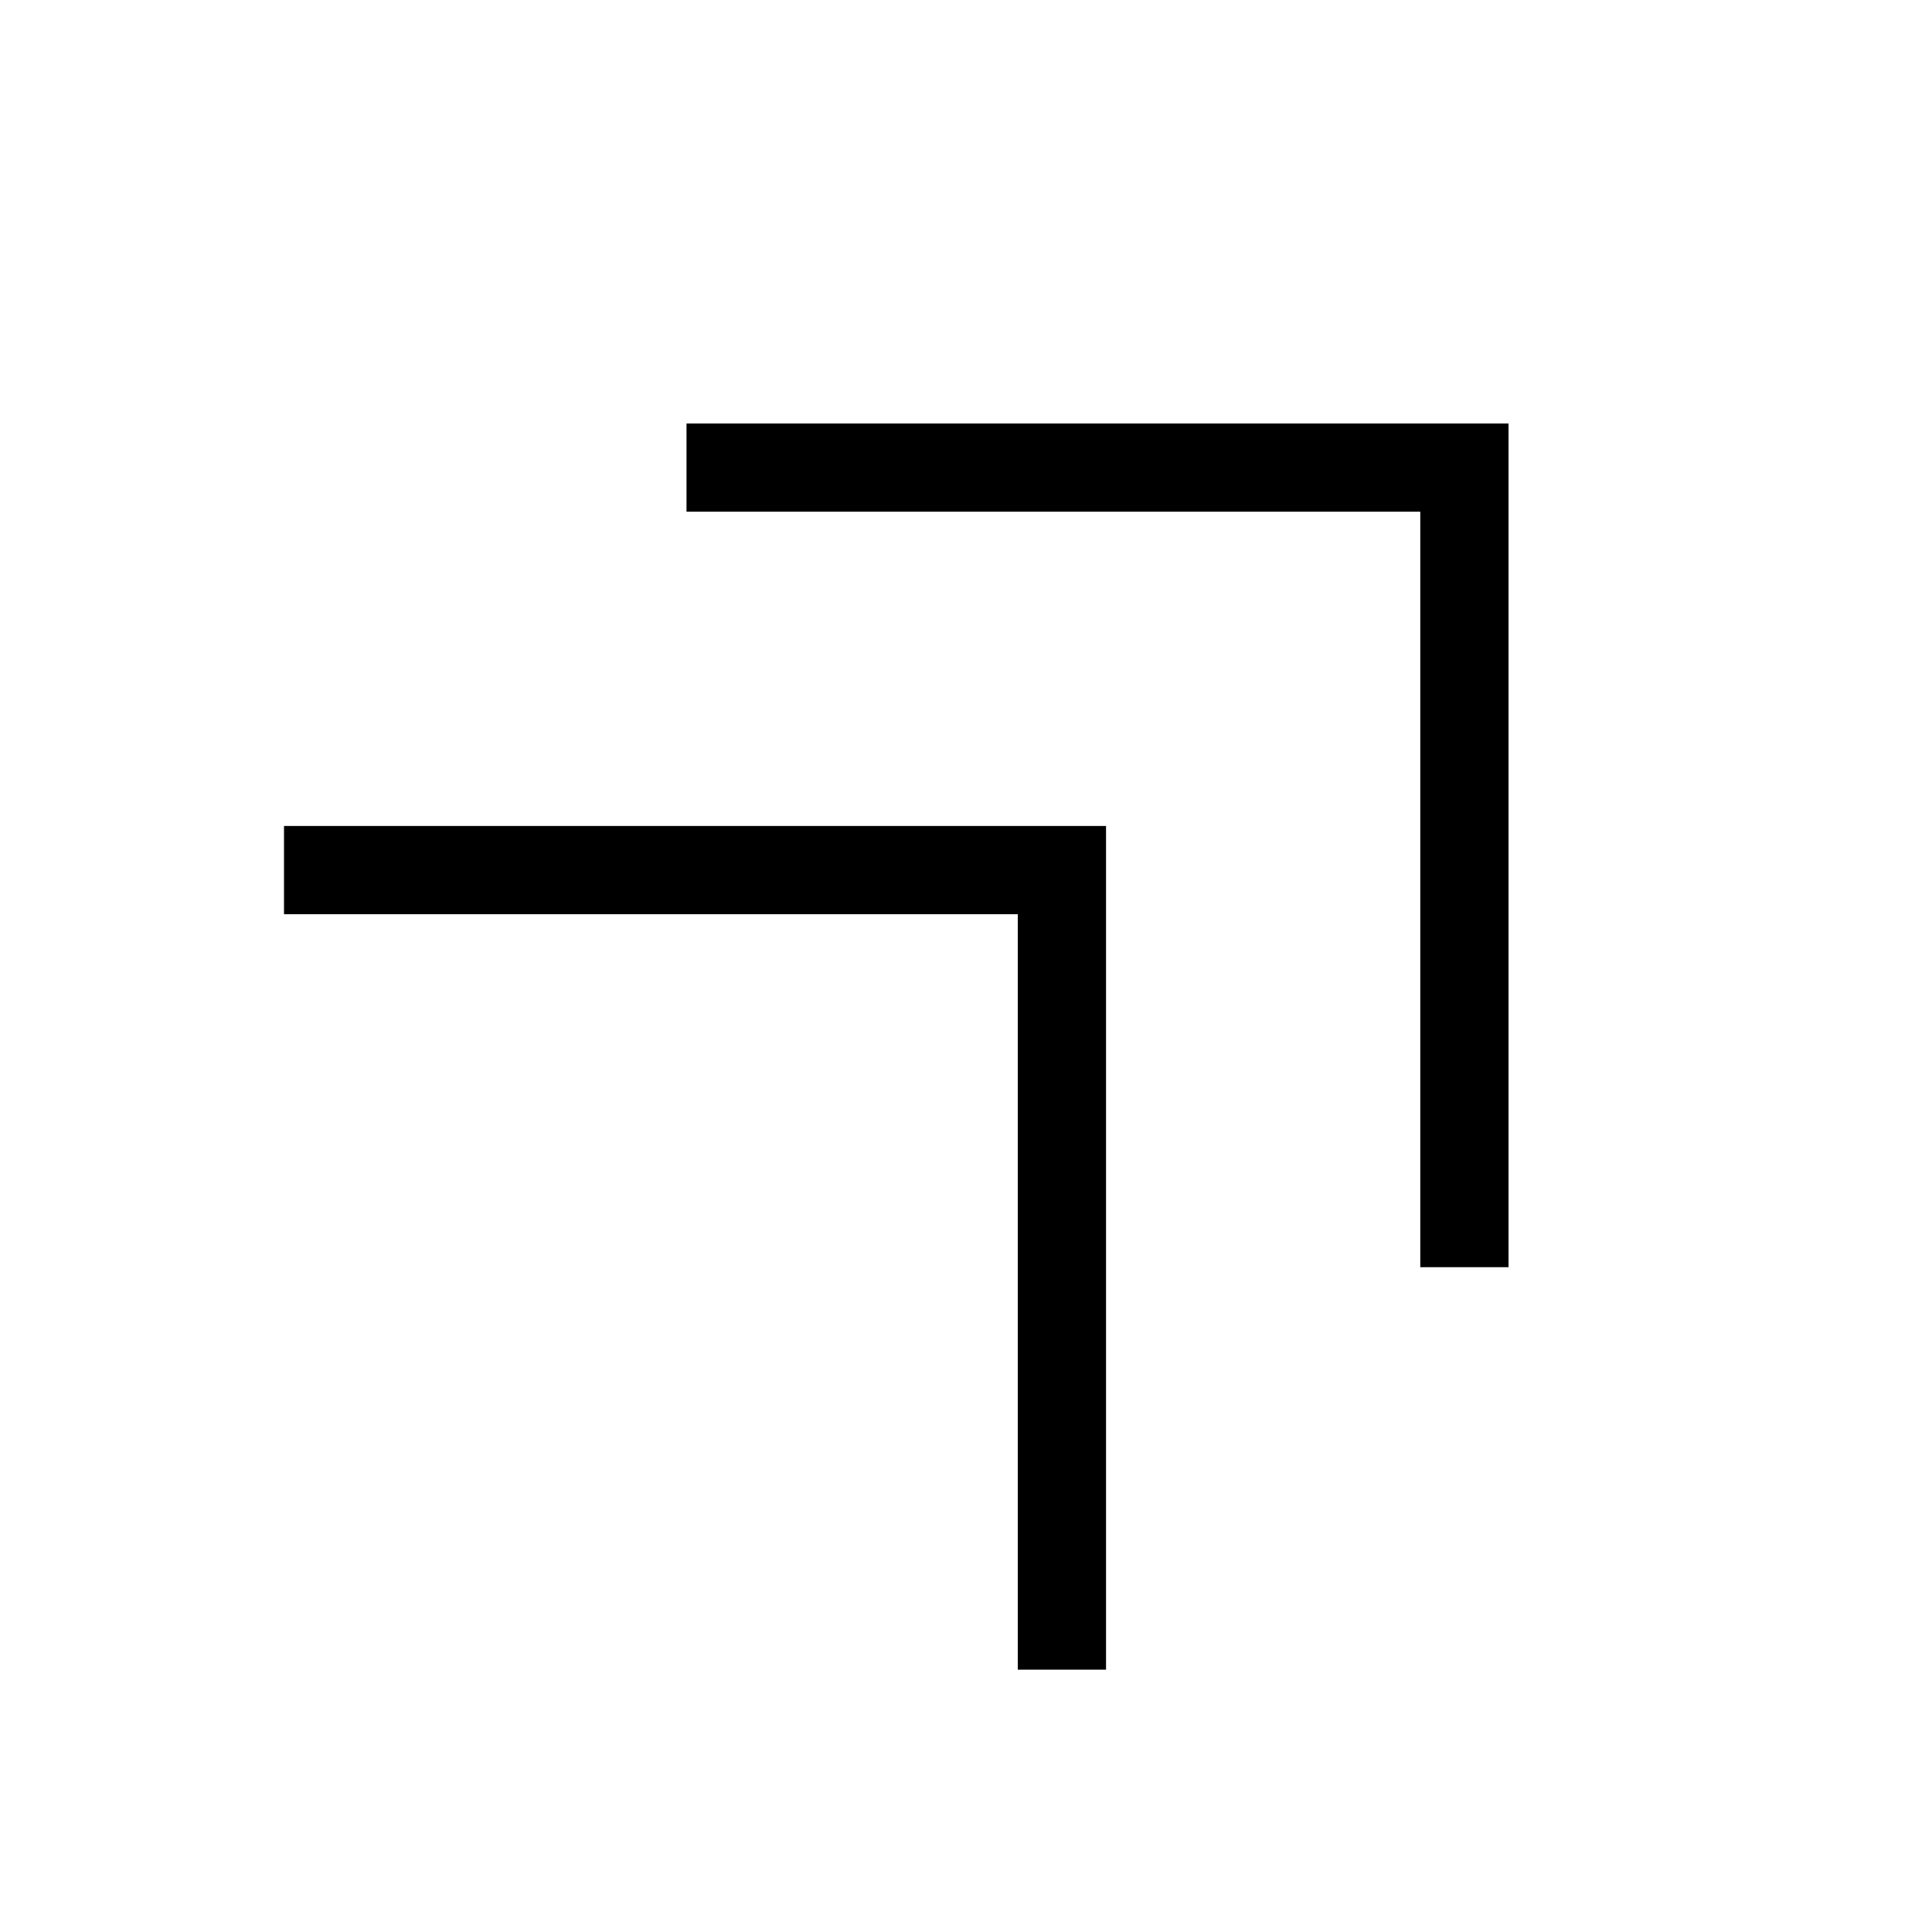 <svg xmlns="http://www.w3.org/2000/svg" height="48" viewBox="0 -960 960 960" width="48"><path d="M705.73-330.35v-375.38H341.12v-43.85h408.46v419.23h-43.85Zm-200 200v-375.38H141.12v-43.85h408.46v419.23h-43.85Z"/></svg>